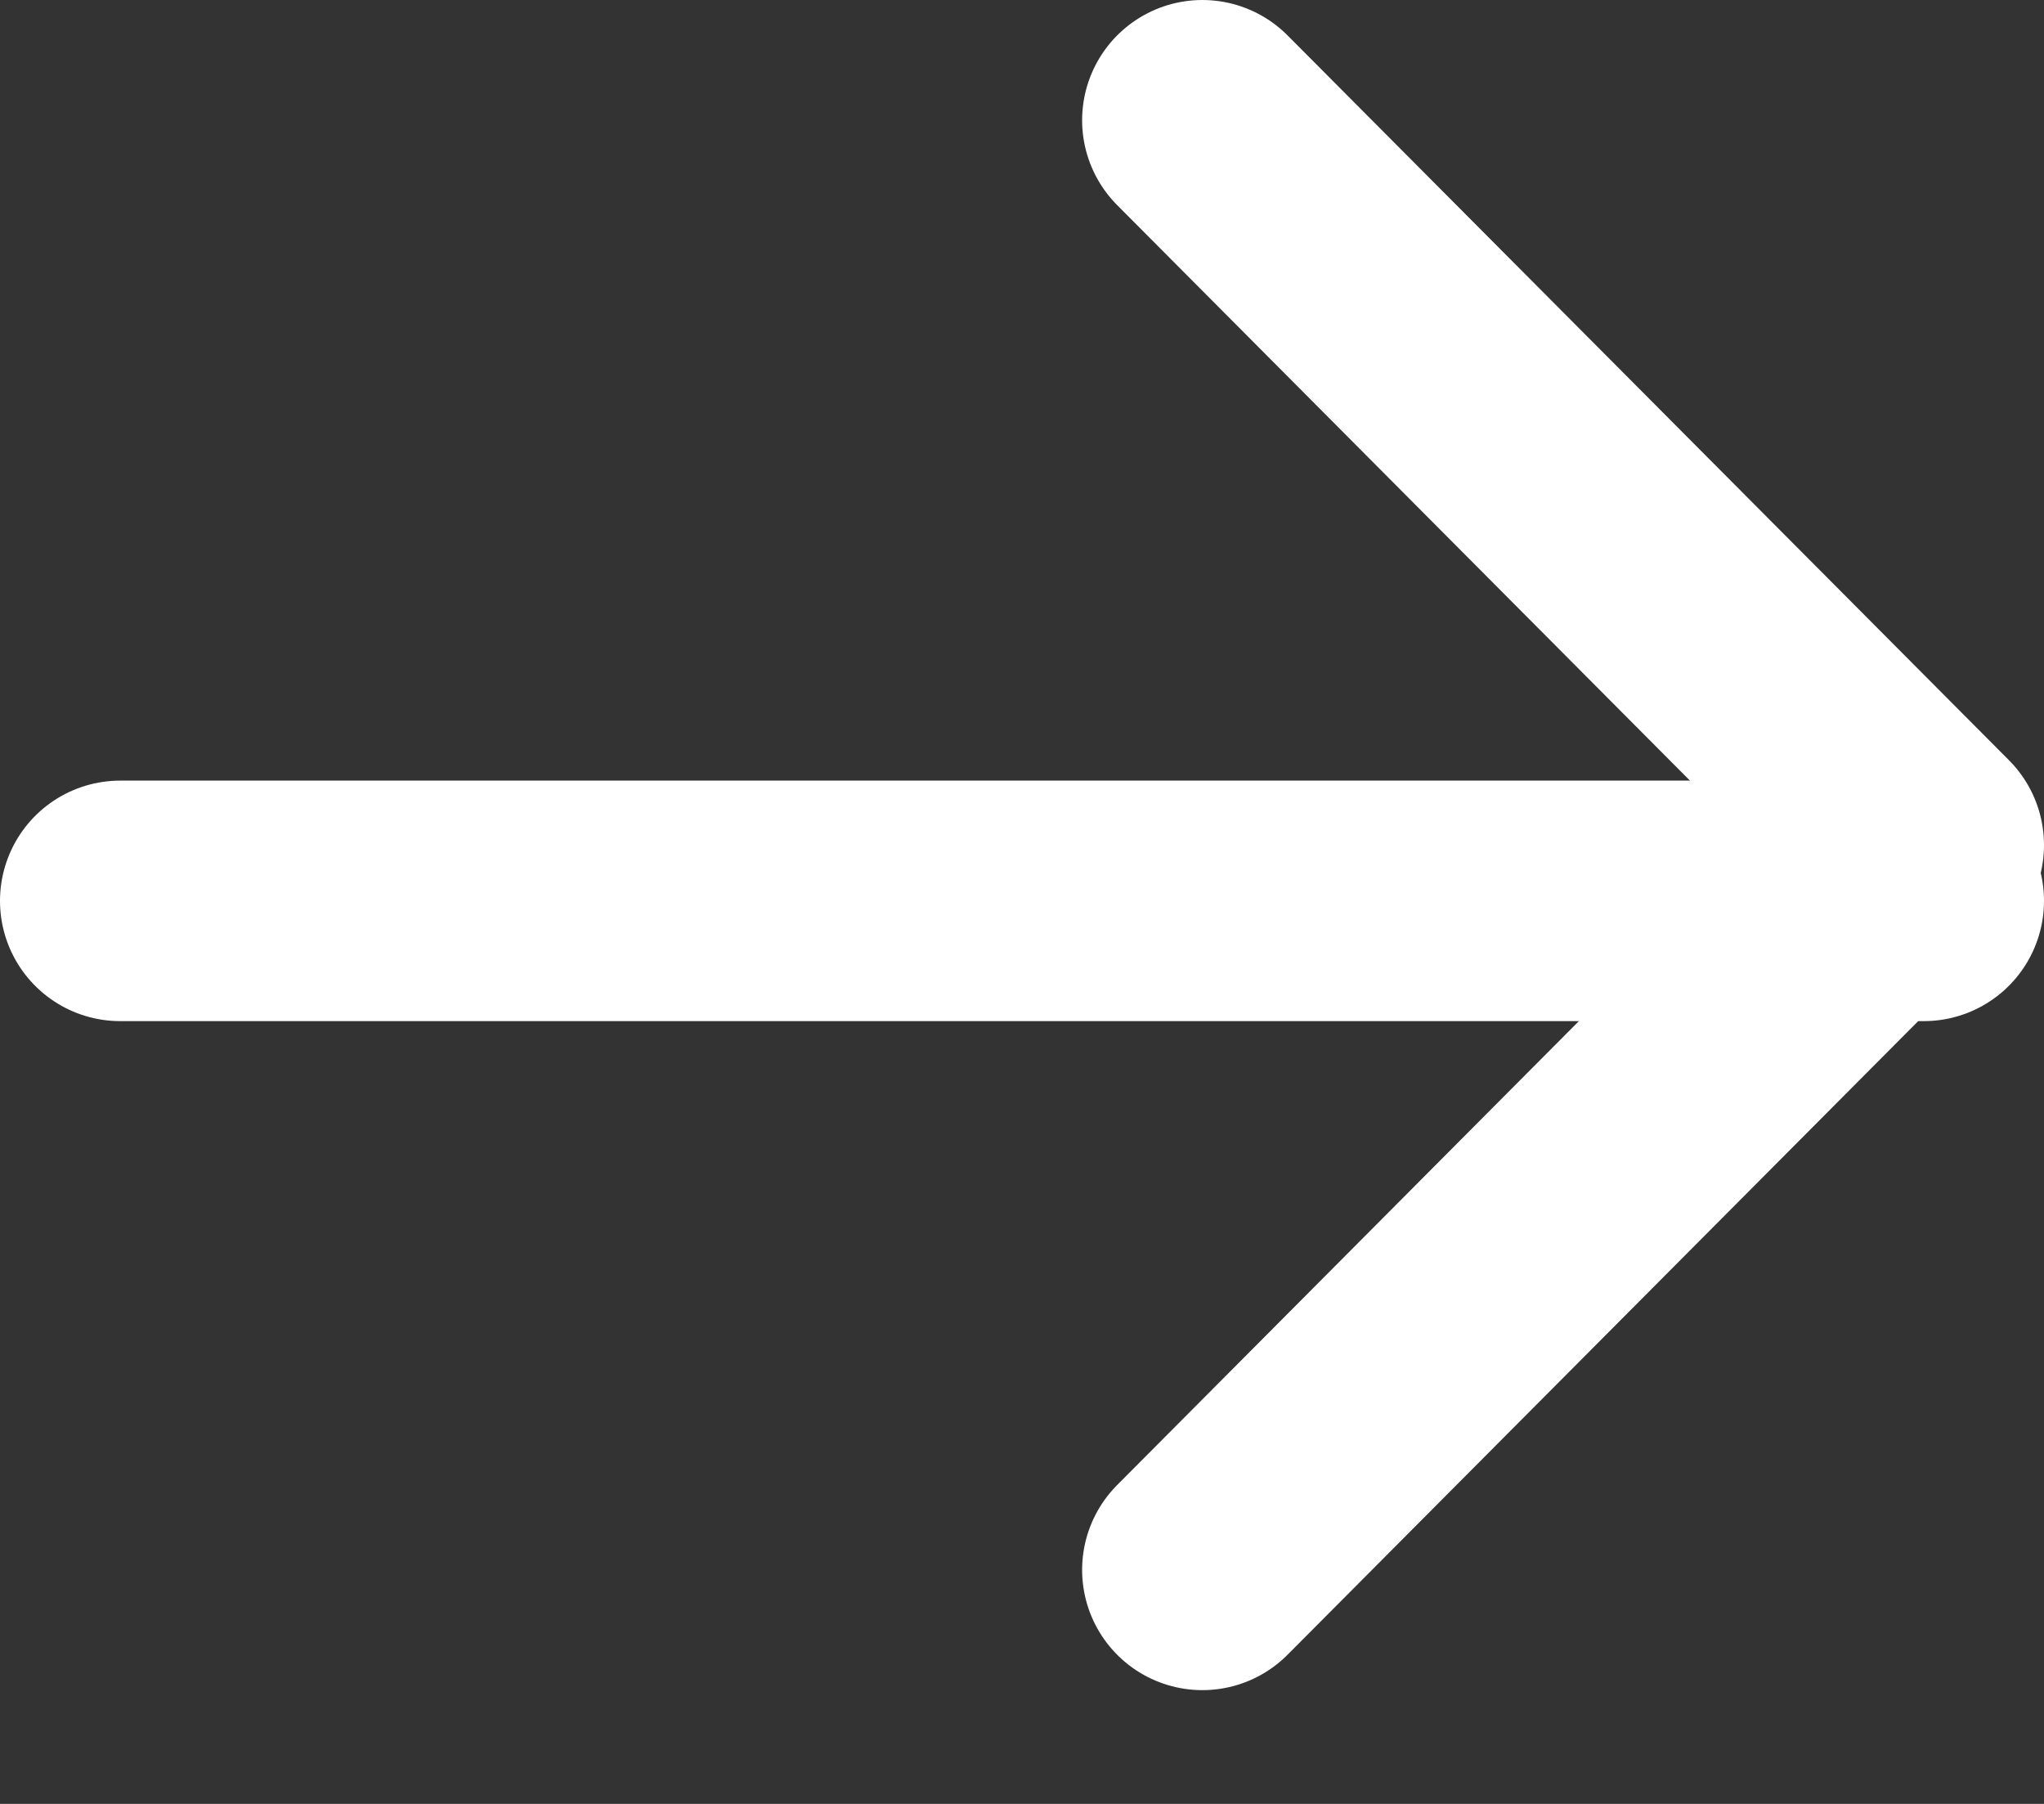 <svg width="17" height="15" viewBox="0 0 17 15" fill="none" xmlns="http://www.w3.org/2000/svg">
<rect x="0" y="0" width="17" height="15" fill="#333333" stroke="none"/>
<path d="M1 7.491H16" stroke="white" stroke-width="2" stroke-linecap="round" stroke-linejoin="round"/>
<path d="M10 1L16 7.027L10 13.054" stroke="white" stroke-width="2" stroke-linecap="round" stroke-linejoin="round"/>
</svg>
